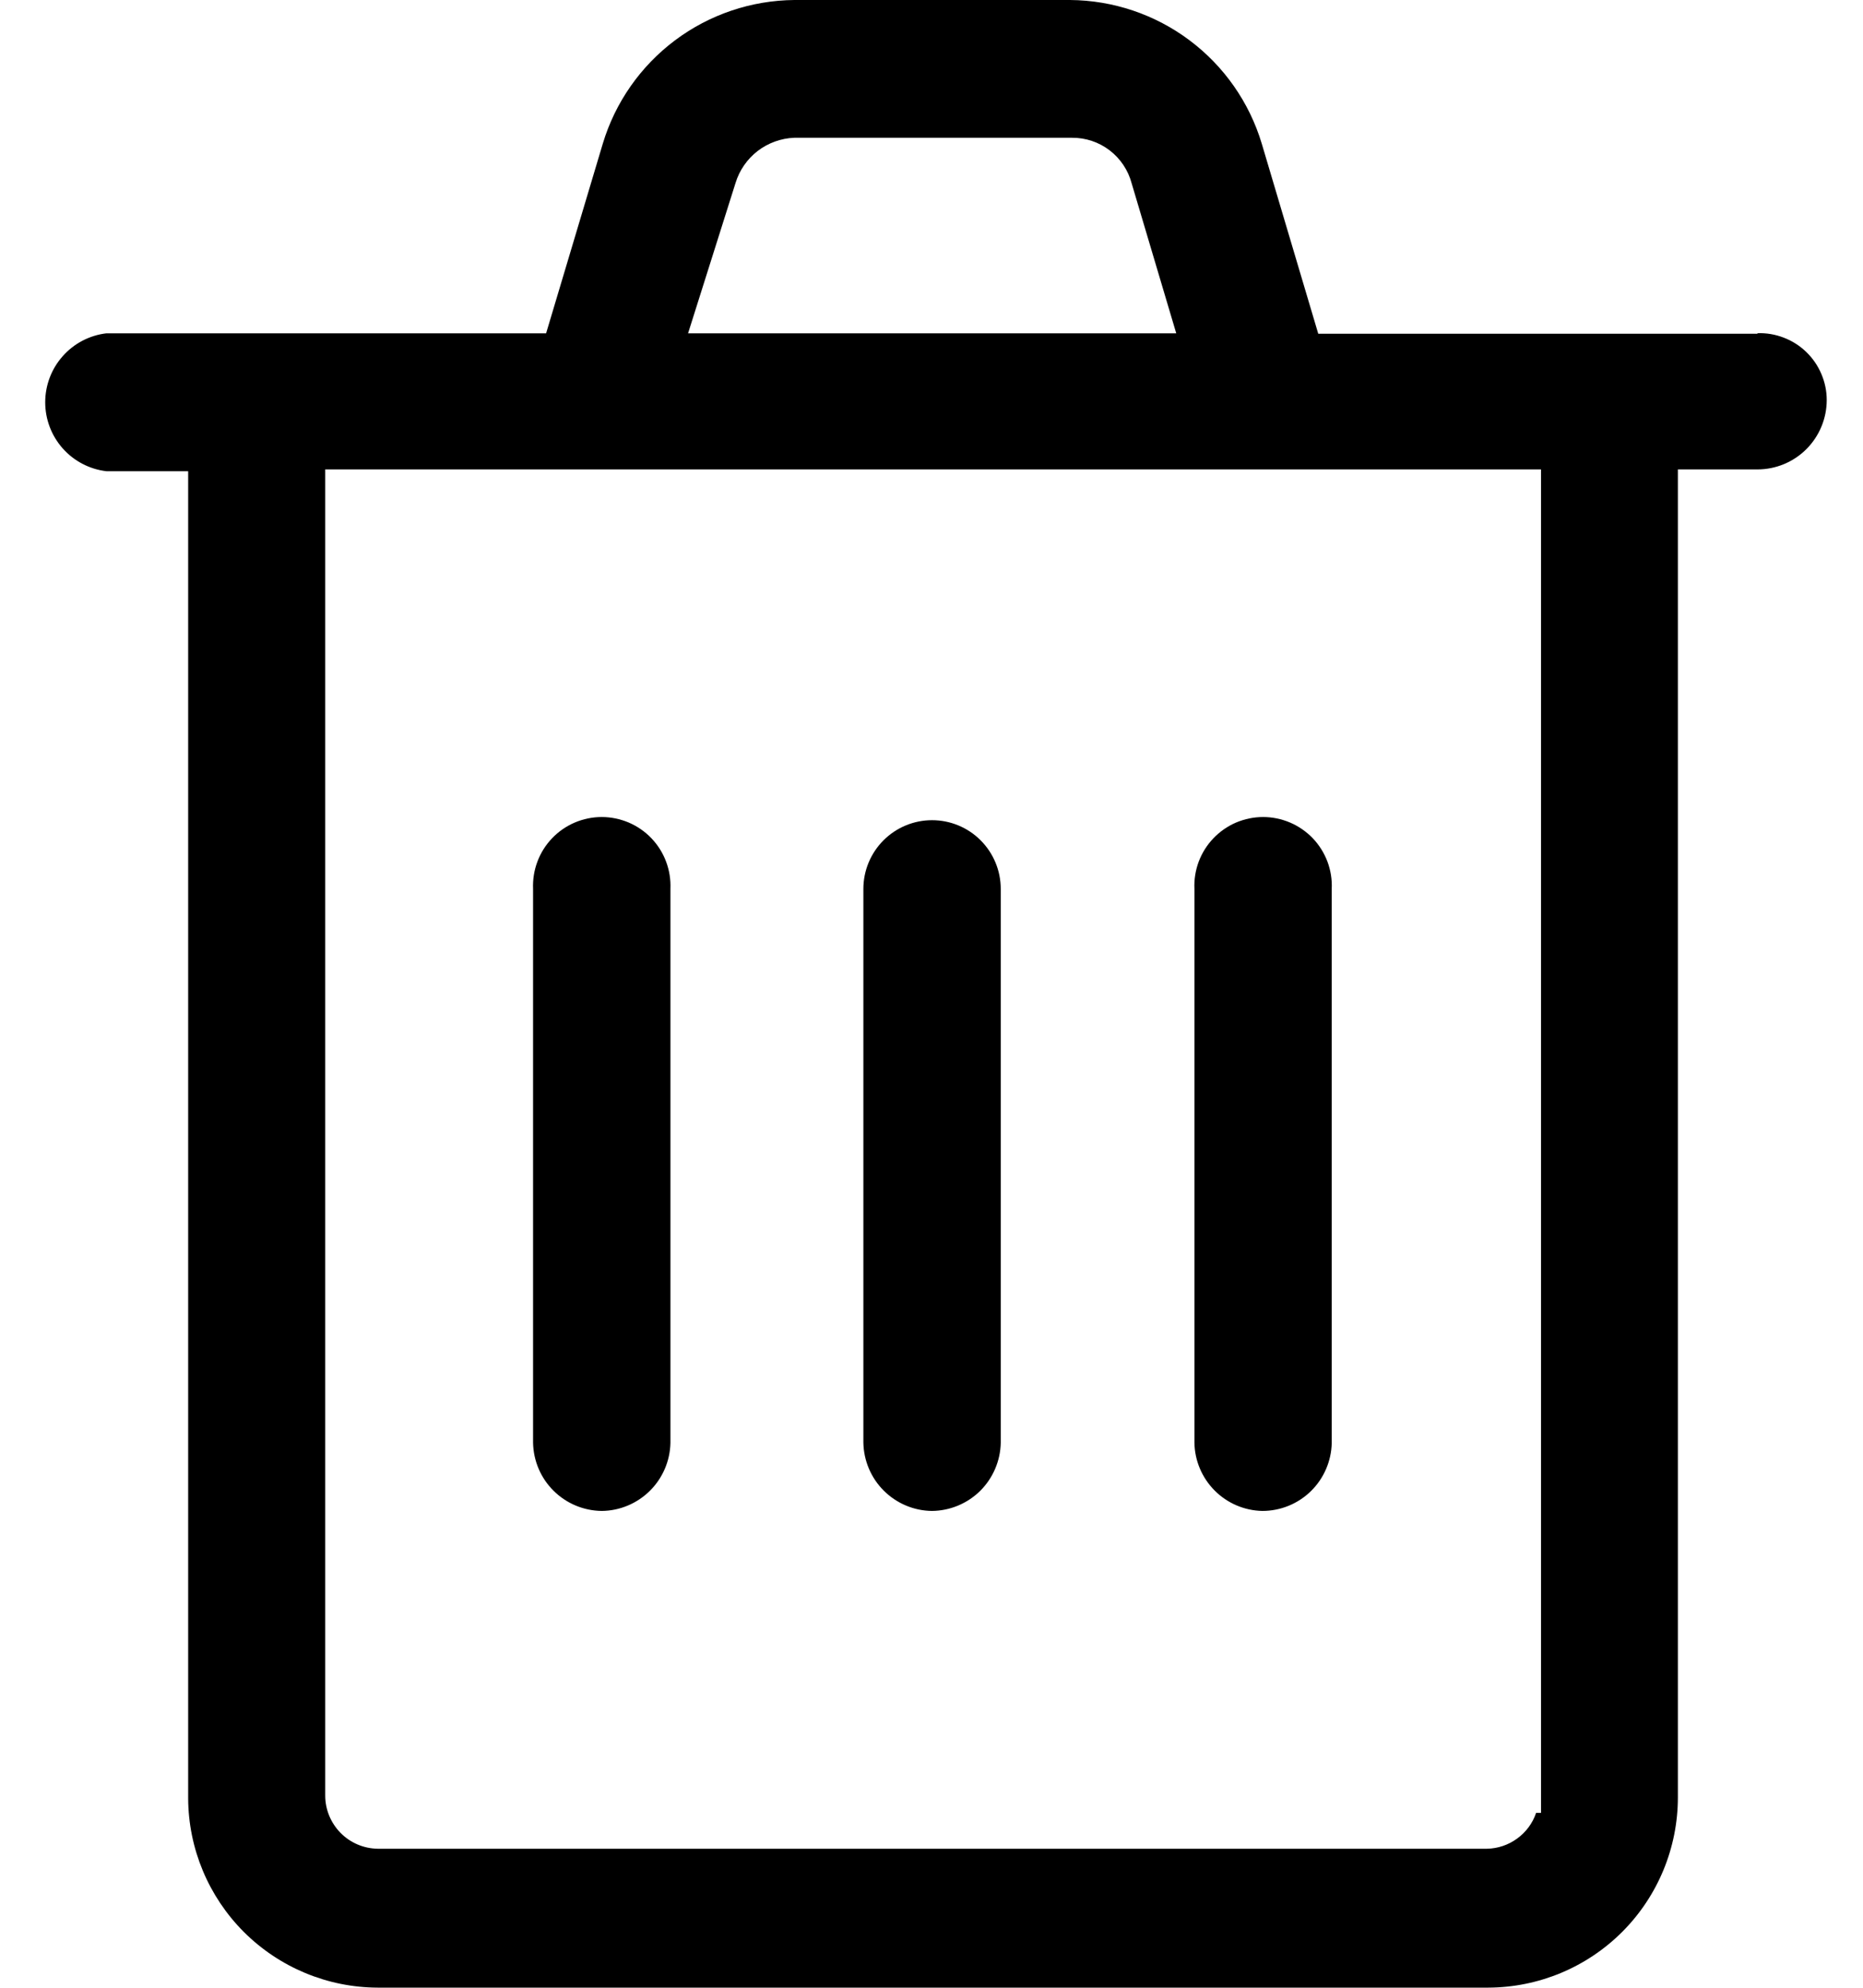 <svg width="30" height="32" viewBox="0 0 30 32" fill="none" xmlns="http://www.w3.org/2000/svg">
<path fill-rule="evenodd" clip-rule="evenodd" d="M9.691 24.324C9.981 24.321 10.259 24.204 10.465 24C10.671 23.796 10.79 23.519 10.796 23.229V14.31C10.802 14.16 10.779 14.011 10.726 13.871C10.674 13.731 10.593 13.603 10.49 13.495C10.387 13.387 10.262 13.301 10.125 13.242C9.987 13.184 9.839 13.153 9.69 13.153C9.54 13.153 9.392 13.184 9.255 13.242C9.117 13.301 8.993 13.387 8.89 13.495C8.787 13.603 8.706 13.731 8.654 13.871C8.601 14.011 8.578 14.16 8.584 14.31V23.224C8.589 23.516 8.707 23.794 8.914 23.999C9.121 24.205 9.4 24.321 9.691 24.324ZM15.008 24.324C15.299 24.321 15.577 24.205 15.784 24.001C15.99 23.796 16.109 23.519 16.115 23.229V14.31C16.115 14.016 15.998 13.735 15.791 13.528C15.584 13.32 15.302 13.204 15.009 13.204C14.716 13.204 14.435 13.32 14.227 13.528C14.02 13.735 13.903 14.016 13.903 14.31V23.224C13.908 23.515 14.026 23.793 14.232 23.998C14.439 24.204 14.717 24.321 15.008 24.324ZM20.327 24.324C20.62 24.324 20.901 24.21 21.11 24.005C21.319 23.8 21.439 23.521 21.445 23.229V14.31C21.452 14.16 21.428 14.011 21.376 13.871C21.323 13.731 21.243 13.603 21.14 13.495C21.036 13.387 20.912 13.301 20.774 13.242C20.637 13.184 20.489 13.153 20.34 13.153C20.19 13.153 20.042 13.184 19.904 13.242C19.767 13.301 19.643 13.387 19.54 13.495C19.436 13.603 19.356 13.731 19.303 13.871C19.251 14.011 19.227 14.16 19.234 14.31V23.224C19.238 23.513 19.355 23.79 19.559 23.995C19.763 24.2 20.038 24.318 20.327 24.324ZM28.305 5.373H21.228L20.318 2.312C20.118 1.647 19.71 1.064 19.154 0.648C18.599 0.232 17.924 0.005 17.23 0H12.792C12.099 0.006 11.425 0.233 10.87 0.649C10.315 1.065 9.907 1.648 9.707 2.312L8.794 5.366H1.713C1.442 5.398 1.191 5.529 1.01 5.734C0.828 5.938 0.728 6.203 0.728 6.476C0.728 6.75 0.828 7.014 1.01 7.219C1.191 7.423 1.442 7.554 1.713 7.586H3.03V28.953C3.034 29.76 3.357 30.532 3.928 31.103C4.5 31.673 5.273 31.995 6.08 31.998H23.967C24.778 31.995 25.554 31.671 26.126 31.097C26.698 30.523 27.019 29.745 27.019 28.935V7.557H28.298C28.595 7.557 28.879 7.44 29.089 7.23C29.298 7.02 29.416 6.736 29.416 6.439C29.416 6.295 29.386 6.152 29.329 6.019C29.272 5.885 29.189 5.765 29.085 5.665C28.981 5.565 28.857 5.486 28.722 5.435C28.587 5.383 28.443 5.359 28.298 5.364L28.305 5.373ZM11.844 2.947C11.906 2.742 12.031 2.562 12.2 2.431C12.37 2.301 12.576 2.226 12.79 2.218H17.262C17.481 2.216 17.694 2.287 17.868 2.42C18.042 2.553 18.167 2.74 18.223 2.951L18.941 5.366H11.08L11.844 2.947ZM24.812 29.185H24.736C24.68 29.351 24.573 29.495 24.431 29.598C24.29 29.701 24.12 29.759 23.945 29.762H6.08C5.855 29.758 5.641 29.667 5.483 29.506C5.326 29.346 5.237 29.13 5.237 28.906V7.557H24.815V29.185H24.812Z" fill="black"/>
</svg>
